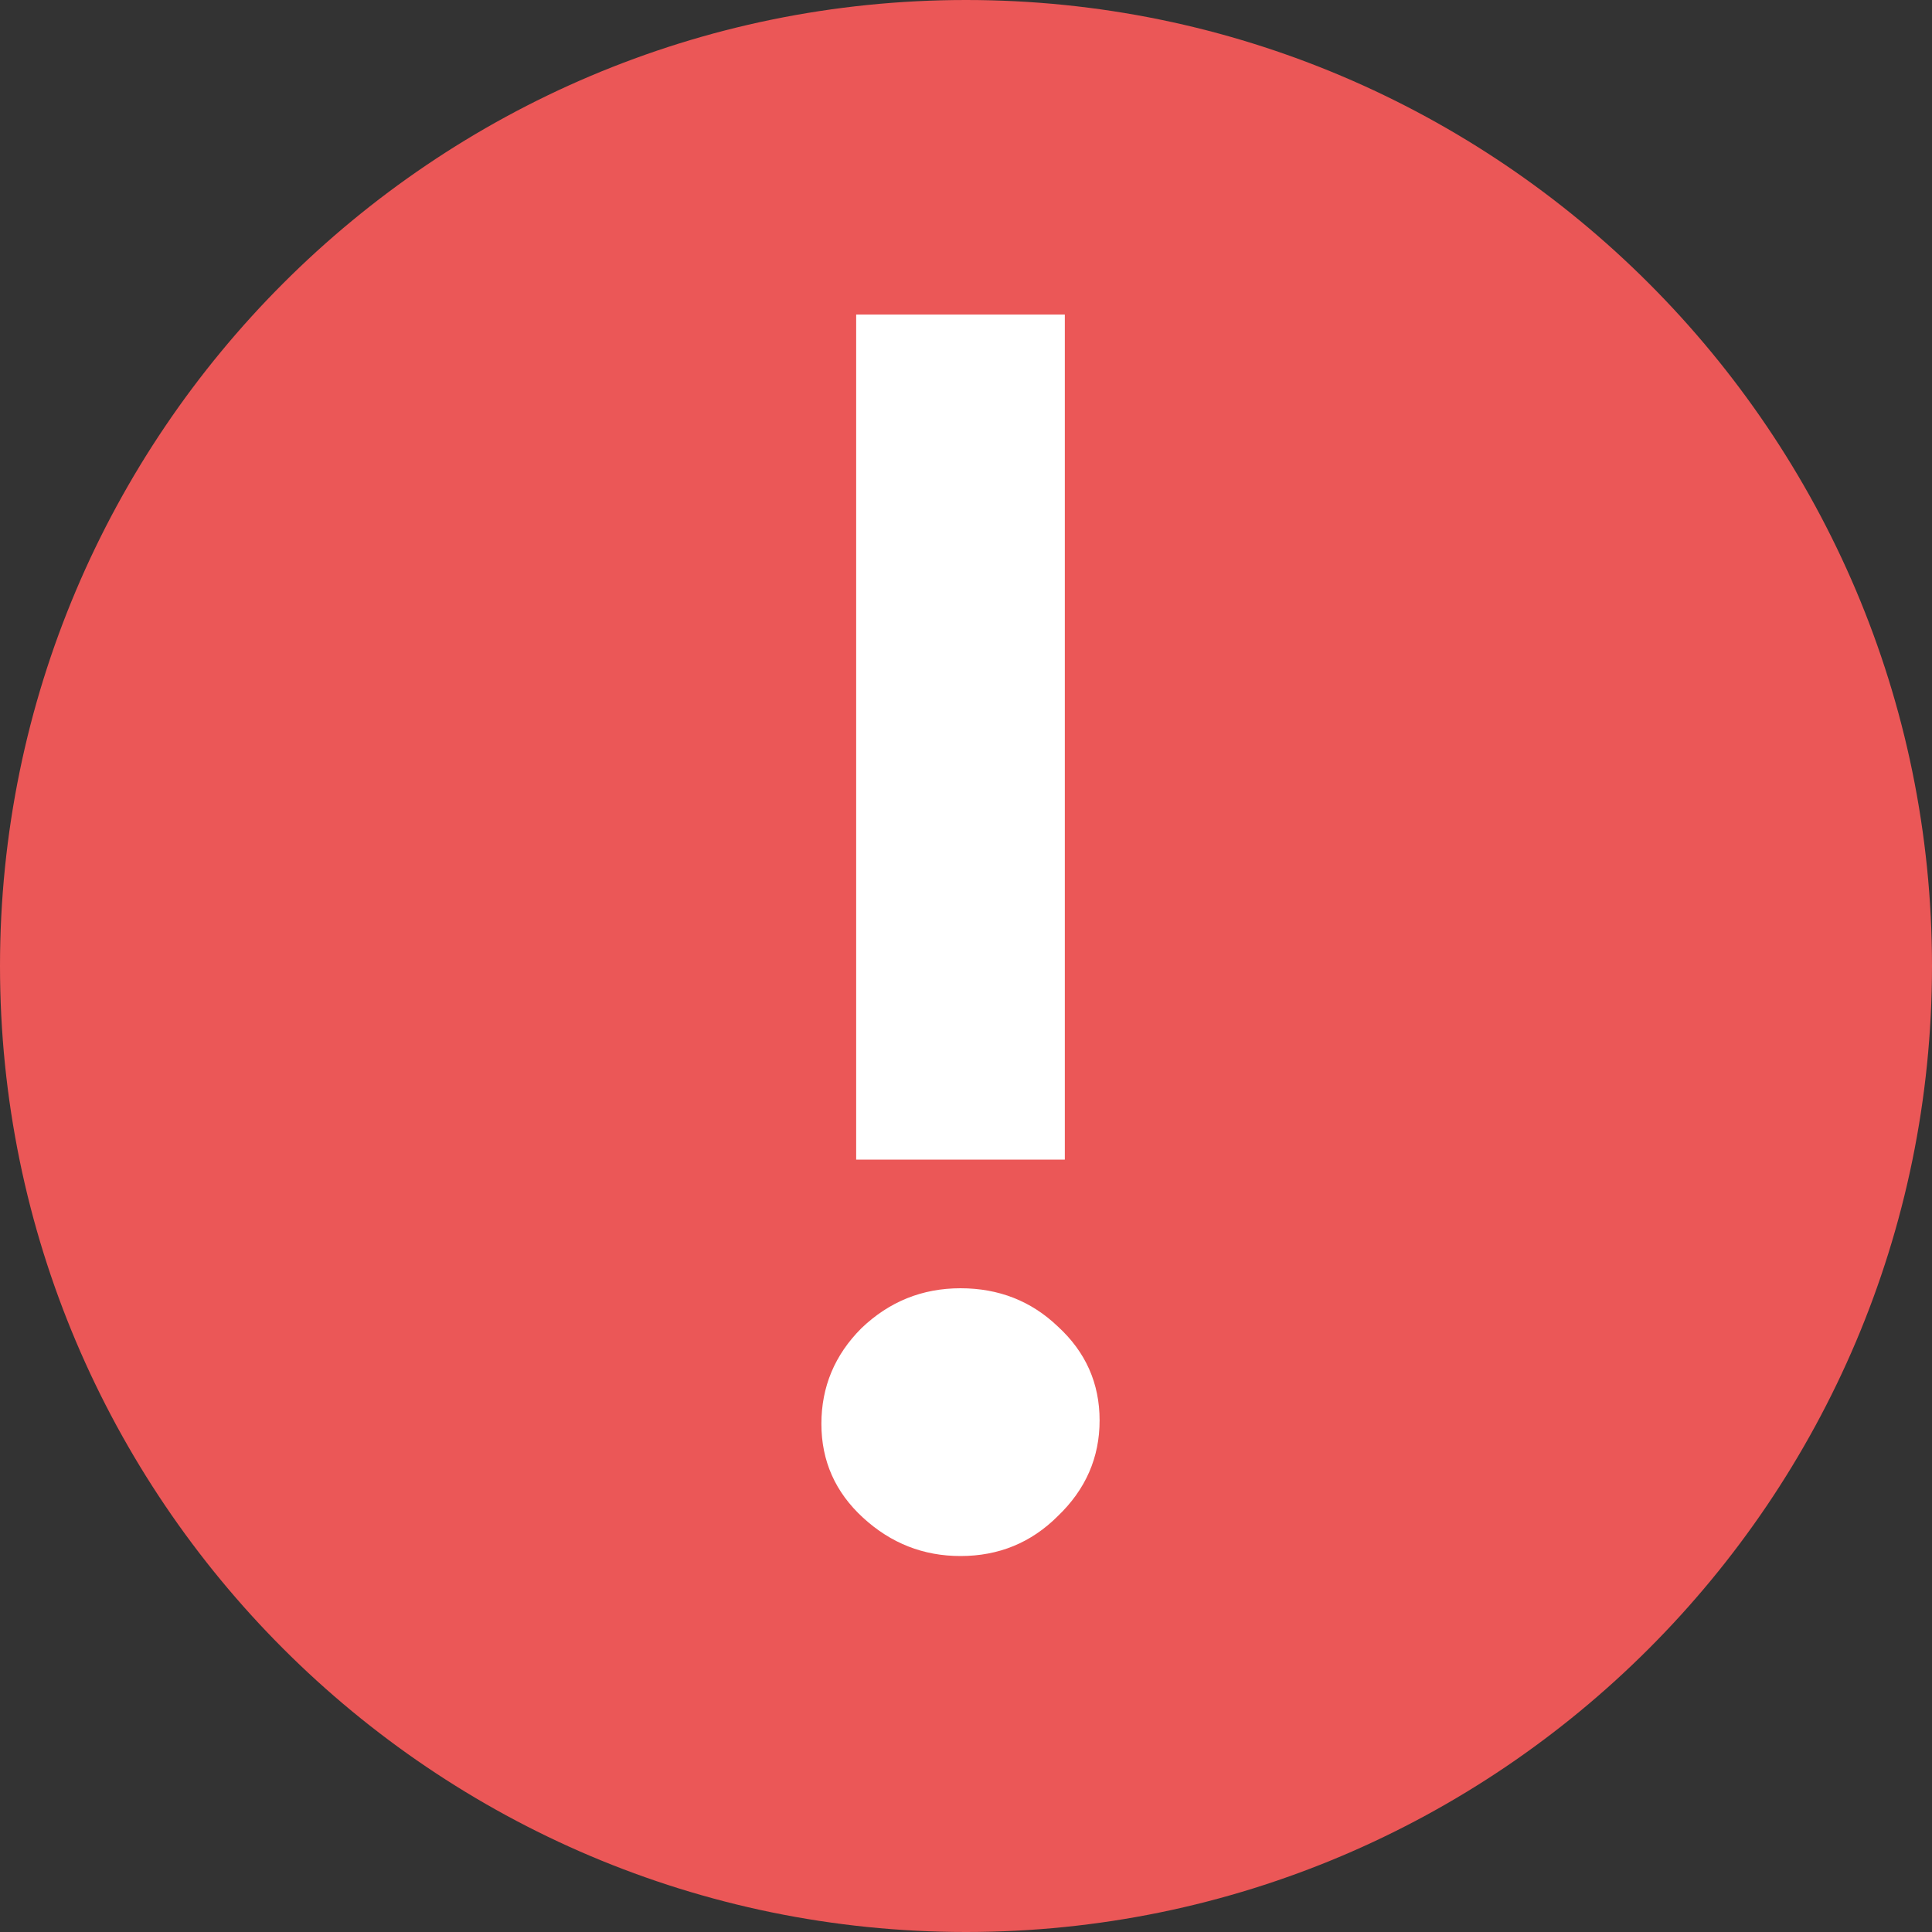 <svg width="14" height="14" viewBox="0 0 20 20" fill="none" xmlns="http://www.w3.org/2000/svg">
	<rect x="0" y="0" width="20" height="20" fill="#333333" stroke="none"/>
	<g clip-path="url(#clip0)">
	<path d="M10 0C4.486 0 0 4.486 0 10C0 15.514 4.486 20 10 20C15.514 20 20 15.514 20 10C20 4.486 15.514 0 10 0Z" fill="#EB5757"/>
	<path d="M11.023 3.256V12.004H8.863V3.256H11.023ZM8.935 15.712C8.647 15.448 8.503 15.124 8.503 14.74C8.503 14.356 8.641 14.026 8.917 13.75C9.205 13.474 9.547 13.336 9.943 13.336C10.339 13.336 10.675 13.468 10.951 13.732C11.239 13.996 11.383 14.32 11.383 14.704C11.383 15.088 11.239 15.418 10.951 15.694C10.675 15.97 10.339 16.108 9.943 16.108C9.559 16.108 9.223 15.976 8.935 15.712Z" fill="white"/>
	</g>
	<defs>
	<clipPath id="clip0">
	<rect width="20" height="20" fill="white"/>
	</clipPath>
	</defs>
	</svg>
	